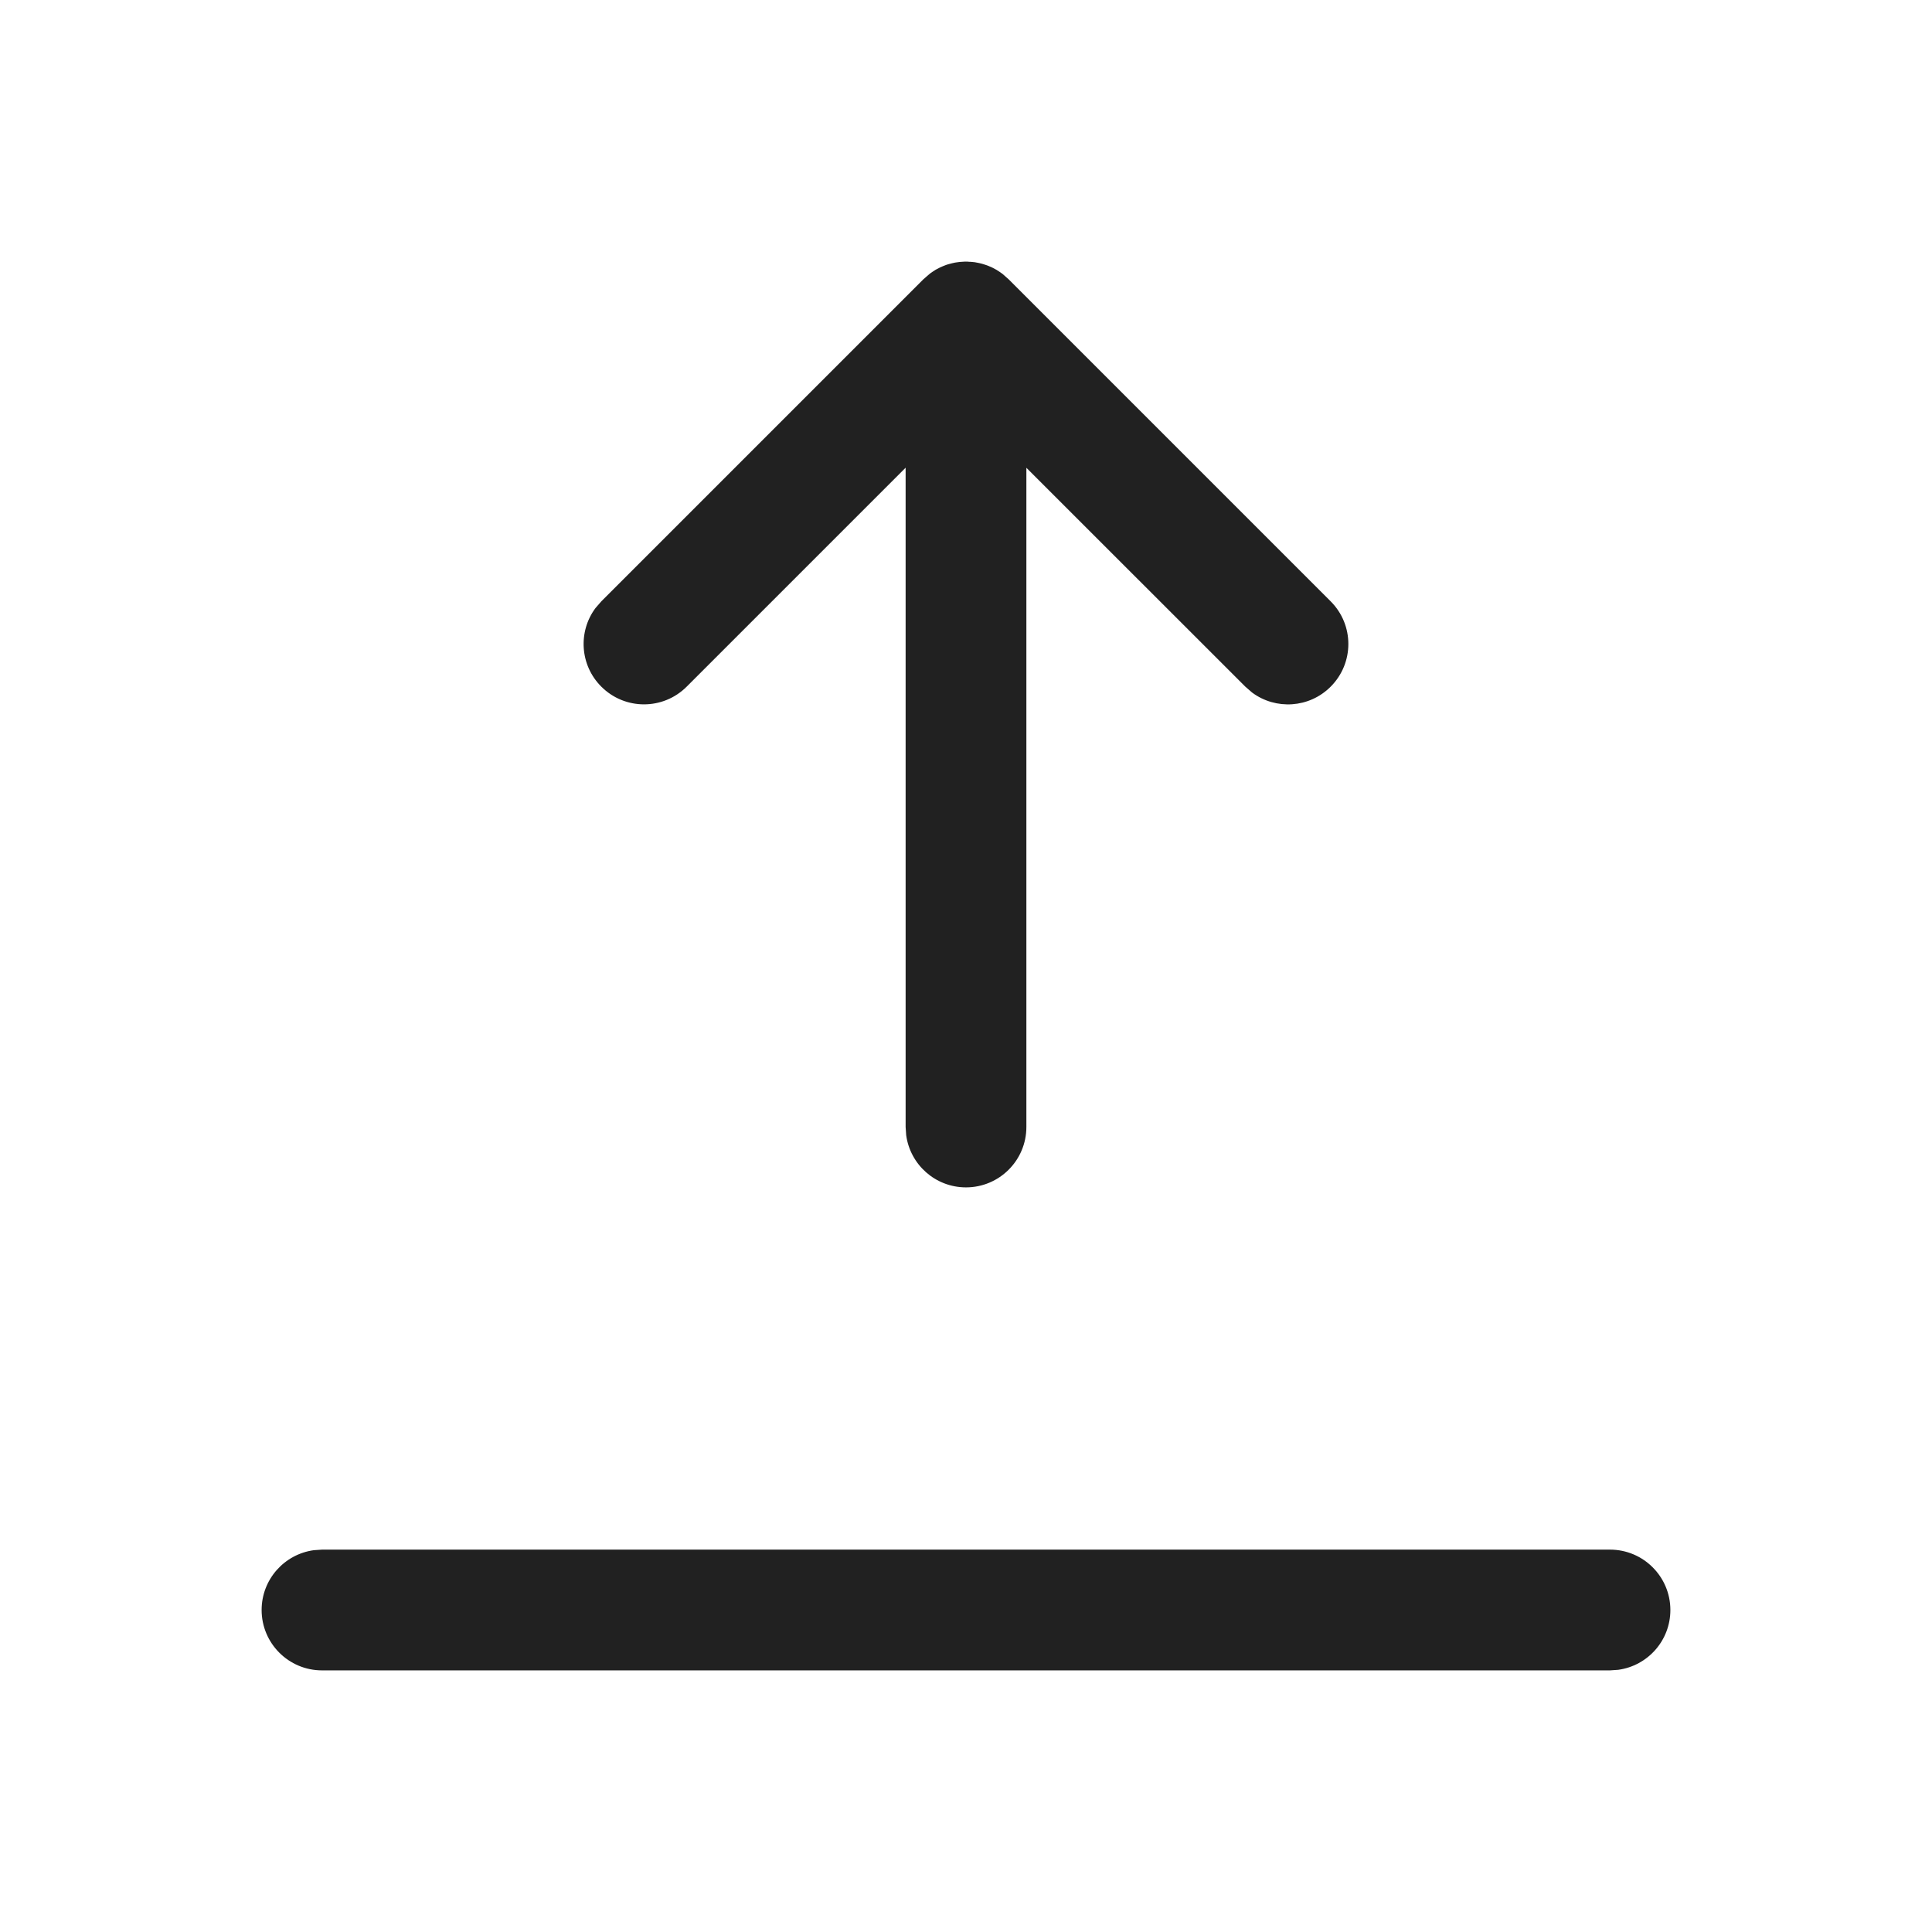 <?xml version="1.0" encoding="UTF-8"?>
<svg width="24px" height="24px" viewBox="0 0 24 24" version="1.1" xmlns="http://www.w3.org/2000/svg" xmlns:xlink="http://www.w3.org/1999/xlink">
    <title>Icon/arrows/arrow-bar-up</title>
    <g id="Icon/arrows/arrow-bar-up" stroke="none" stroke-width="1" fill="none" fill-rule="evenodd">
        <path d="M20,19.25 C20.414,19.25 20.75,19.586 20.75,20 C20.75,20.38 20.468,20.693 20.102,20.743 L20,20.75 L4,20.75 C3.586,20.75 3.25,20.414 3.25,20 C3.25,19.62 3.532,19.307 3.898,19.257 L4,19.25 L20,19.25 Z M12.006,3.25 L12.021,3.25 C12.04,3.251 12.058,3.252 12.076,3.254 L12,3.25 C12.038,3.25 12.076,3.253 12.113,3.258 C12.116,3.259 12.119,3.259 12.122,3.26 L12.144,3.264 C12.152,3.265 12.16,3.267 12.168,3.269 C12.187,3.273 12.204,3.278 12.221,3.283 C12.225,3.285 12.23,3.286 12.235,3.288 L12.248,3.292 C12.255,3.295 12.263,3.297 12.271,3.3 C12.289,3.307 12.306,3.315 12.324,3.323 C12.33,3.326 12.337,3.33 12.344,3.333 L12.355,3.339 C12.359,3.341 12.363,3.343 12.367,3.346 C12.371,3.348 12.375,3.35 12.379,3.352 L12.422,3.38 L12.422,3.38 L12.446,3.397 L12.446,3.397 C12.454,3.403 12.456,3.405 12.458,3.406 L12.53,3.47 L16.53,7.47 C16.823,7.763 16.823,8.237 16.53,8.53 C16.264,8.797 15.847,8.821 15.554,8.603 L15.47,8.53 L12.75,5.811 L12.75,14 C12.75,14.414 12.414,14.75 12,14.75 C11.62,14.75 11.307,14.468 11.257,14.102 L11.25,14 L11.25,5.81 L8.53,8.53 C8.237,8.823 7.763,8.823 7.47,8.53 C7.203,8.264 7.179,7.847 7.397,7.554 L7.47,7.47 L11.47,3.47 L11.542,3.406 C11.544,3.404 11.547,3.402 11.549,3.4 L11.47,3.47 C11.497,3.442 11.527,3.417 11.558,3.394 L11.47,3.47 C11.507,3.433 11.547,3.4 11.589,3.373 C11.599,3.366 11.61,3.359 11.621,3.352 C11.641,3.341 11.652,3.335 11.663,3.33 C11.668,3.327 11.673,3.325 11.678,3.322 C11.688,3.318 11.698,3.313 11.708,3.309 L11.73,3.3 C11.74,3.296 11.75,3.293 11.759,3.289 C11.773,3.285 11.777,3.284 11.782,3.282 C11.797,3.278 11.812,3.274 11.828,3.27 C11.84,3.267 11.852,3.265 11.864,3.262 C11.882,3.259 11.902,3.256 11.922,3.254 C11.943,3.252 11.963,3.251 11.984,3.25 C11.989,3.25 11.994,3.25 12,3.25 L12.006,3.25 Z" id="Icon-Color" fill="#212121"></path>
    </g>
</svg>